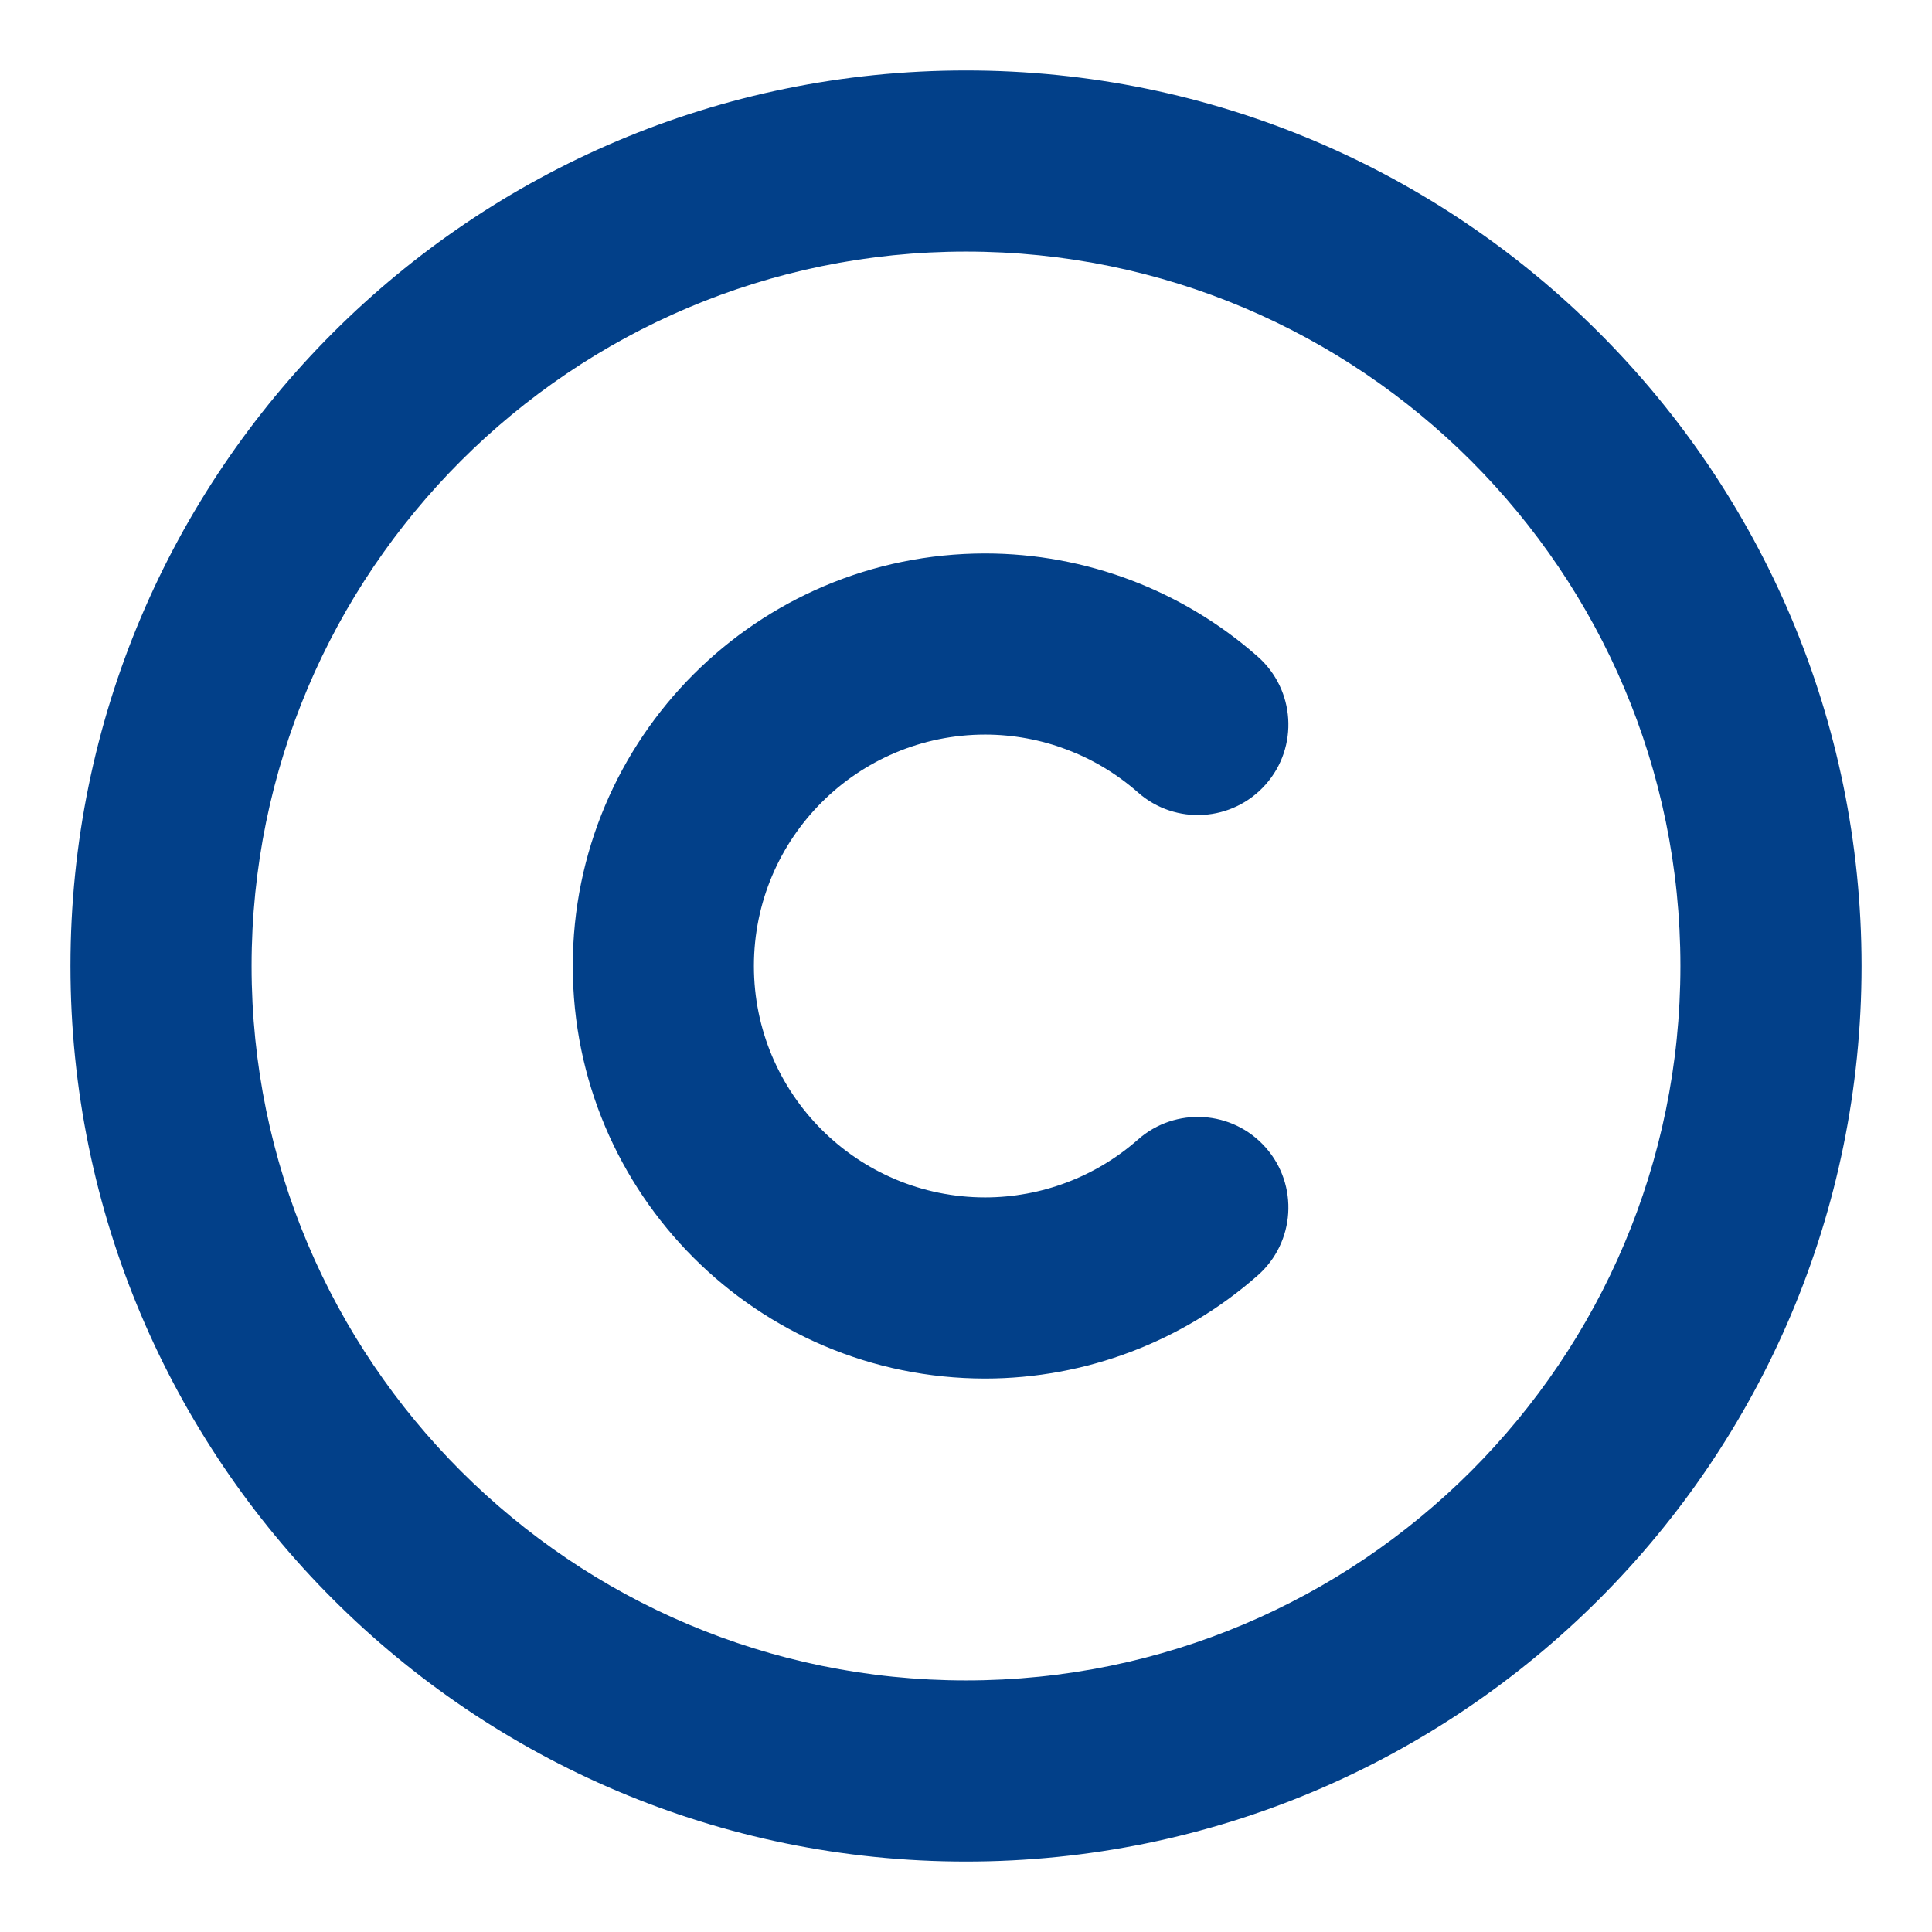 <svg width="32" height="32" viewBox="0 0 32 32" fill="none" xmlns="http://www.w3.org/2000/svg" xmlns:xlink="http://www.w3.org/1999/xlink">
<path d="M16,27.833C9.468,27.833 4.167,22.531 4.167,16L1.167,16C1.167,24.188 7.812,30.833 16,30.833L16,27.833ZM4.167,16C4.167,9.468 9.468,4.167 16,4.167L16,1.167C7.812,1.167 1.167,7.811 1.167,16L4.167,16ZM16,4.167C22.532,4.167 27.833,9.468 27.833,16L30.833,16C30.833,7.811 24.188,1.167 16,1.167L16,4.167ZM27.833,16C27.833,22.531 22.532,27.833 16,27.833L16,30.833C24.188,30.833 30.833,24.188 30.833,16L27.833,16Z" fill="#024089"/>
<path d="M20.832,21.125C21.453,20.577 21.513,19.629 20.965,19.008C20.417,18.386 19.469,18.327 18.848,18.875L20.832,21.125ZM16.32,21.333L16.32,22.833L16.322,22.833L16.32,21.333ZM16.32,10.667L16.322,9.167L16.32,9.167L16.32,10.667ZM18.848,13.125C19.469,13.673 20.417,13.613 20.965,12.992C21.513,12.371 21.453,11.423 20.832,10.875L18.848,13.125ZM18.848,18.875C18.149,19.491 17.25,19.832 16.318,19.833L16.322,22.833C17.983,22.831 19.586,22.223 20.832,21.125L18.848,18.875ZM16.32,19.833C14.202,19.833 12.487,18.118 12.487,16L9.487,16C9.487,19.775 12.545,22.833 16.32,22.833L16.32,19.833ZM12.487,16C12.487,13.882 14.202,12.167 16.32,12.167L16.32,9.167C12.545,9.167 9.487,12.225 9.487,16L12.487,16ZM16.318,12.167C17.25,12.168 18.149,12.509 18.848,13.125L20.832,10.875C19.586,9.776 17.983,9.169 16.322,9.167L16.318,12.167Z" fill="#024089"/>
</svg>
